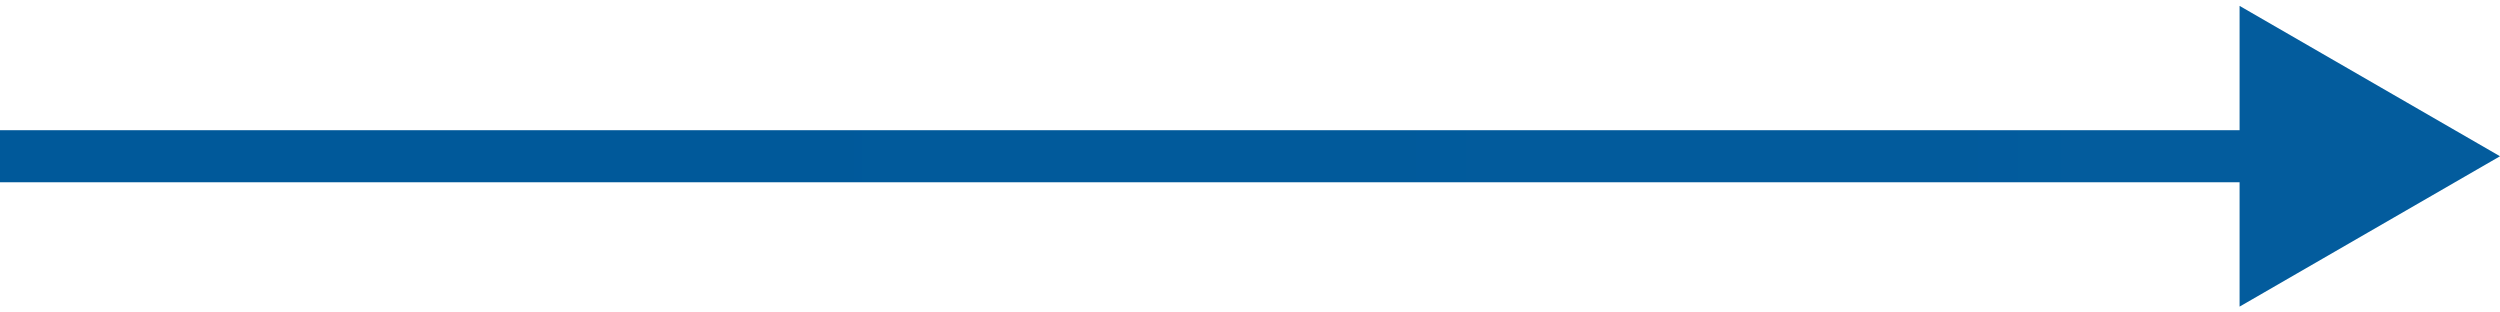 <svg width="48" height="6" viewBox="0 0 48 6" fill="none" xmlns="http://www.w3.org/2000/svg"><path d="M23.68 3v.5V3zM48 3L43 .113v5.774L48 3zM0 3.5h23.68v-1H0v1zm23.68 0H43.5v-1H23.68v1z" fill="url(#paint0_linear)"/><defs><linearGradient id="paint0_linear" x1="788" y1="3" x2="11" y2="3" gradientUnits="userSpaceOnUse"><stop stop-color="#449FE2"/><stop offset="1" stop-color="#00599A"/></linearGradient></defs></svg>